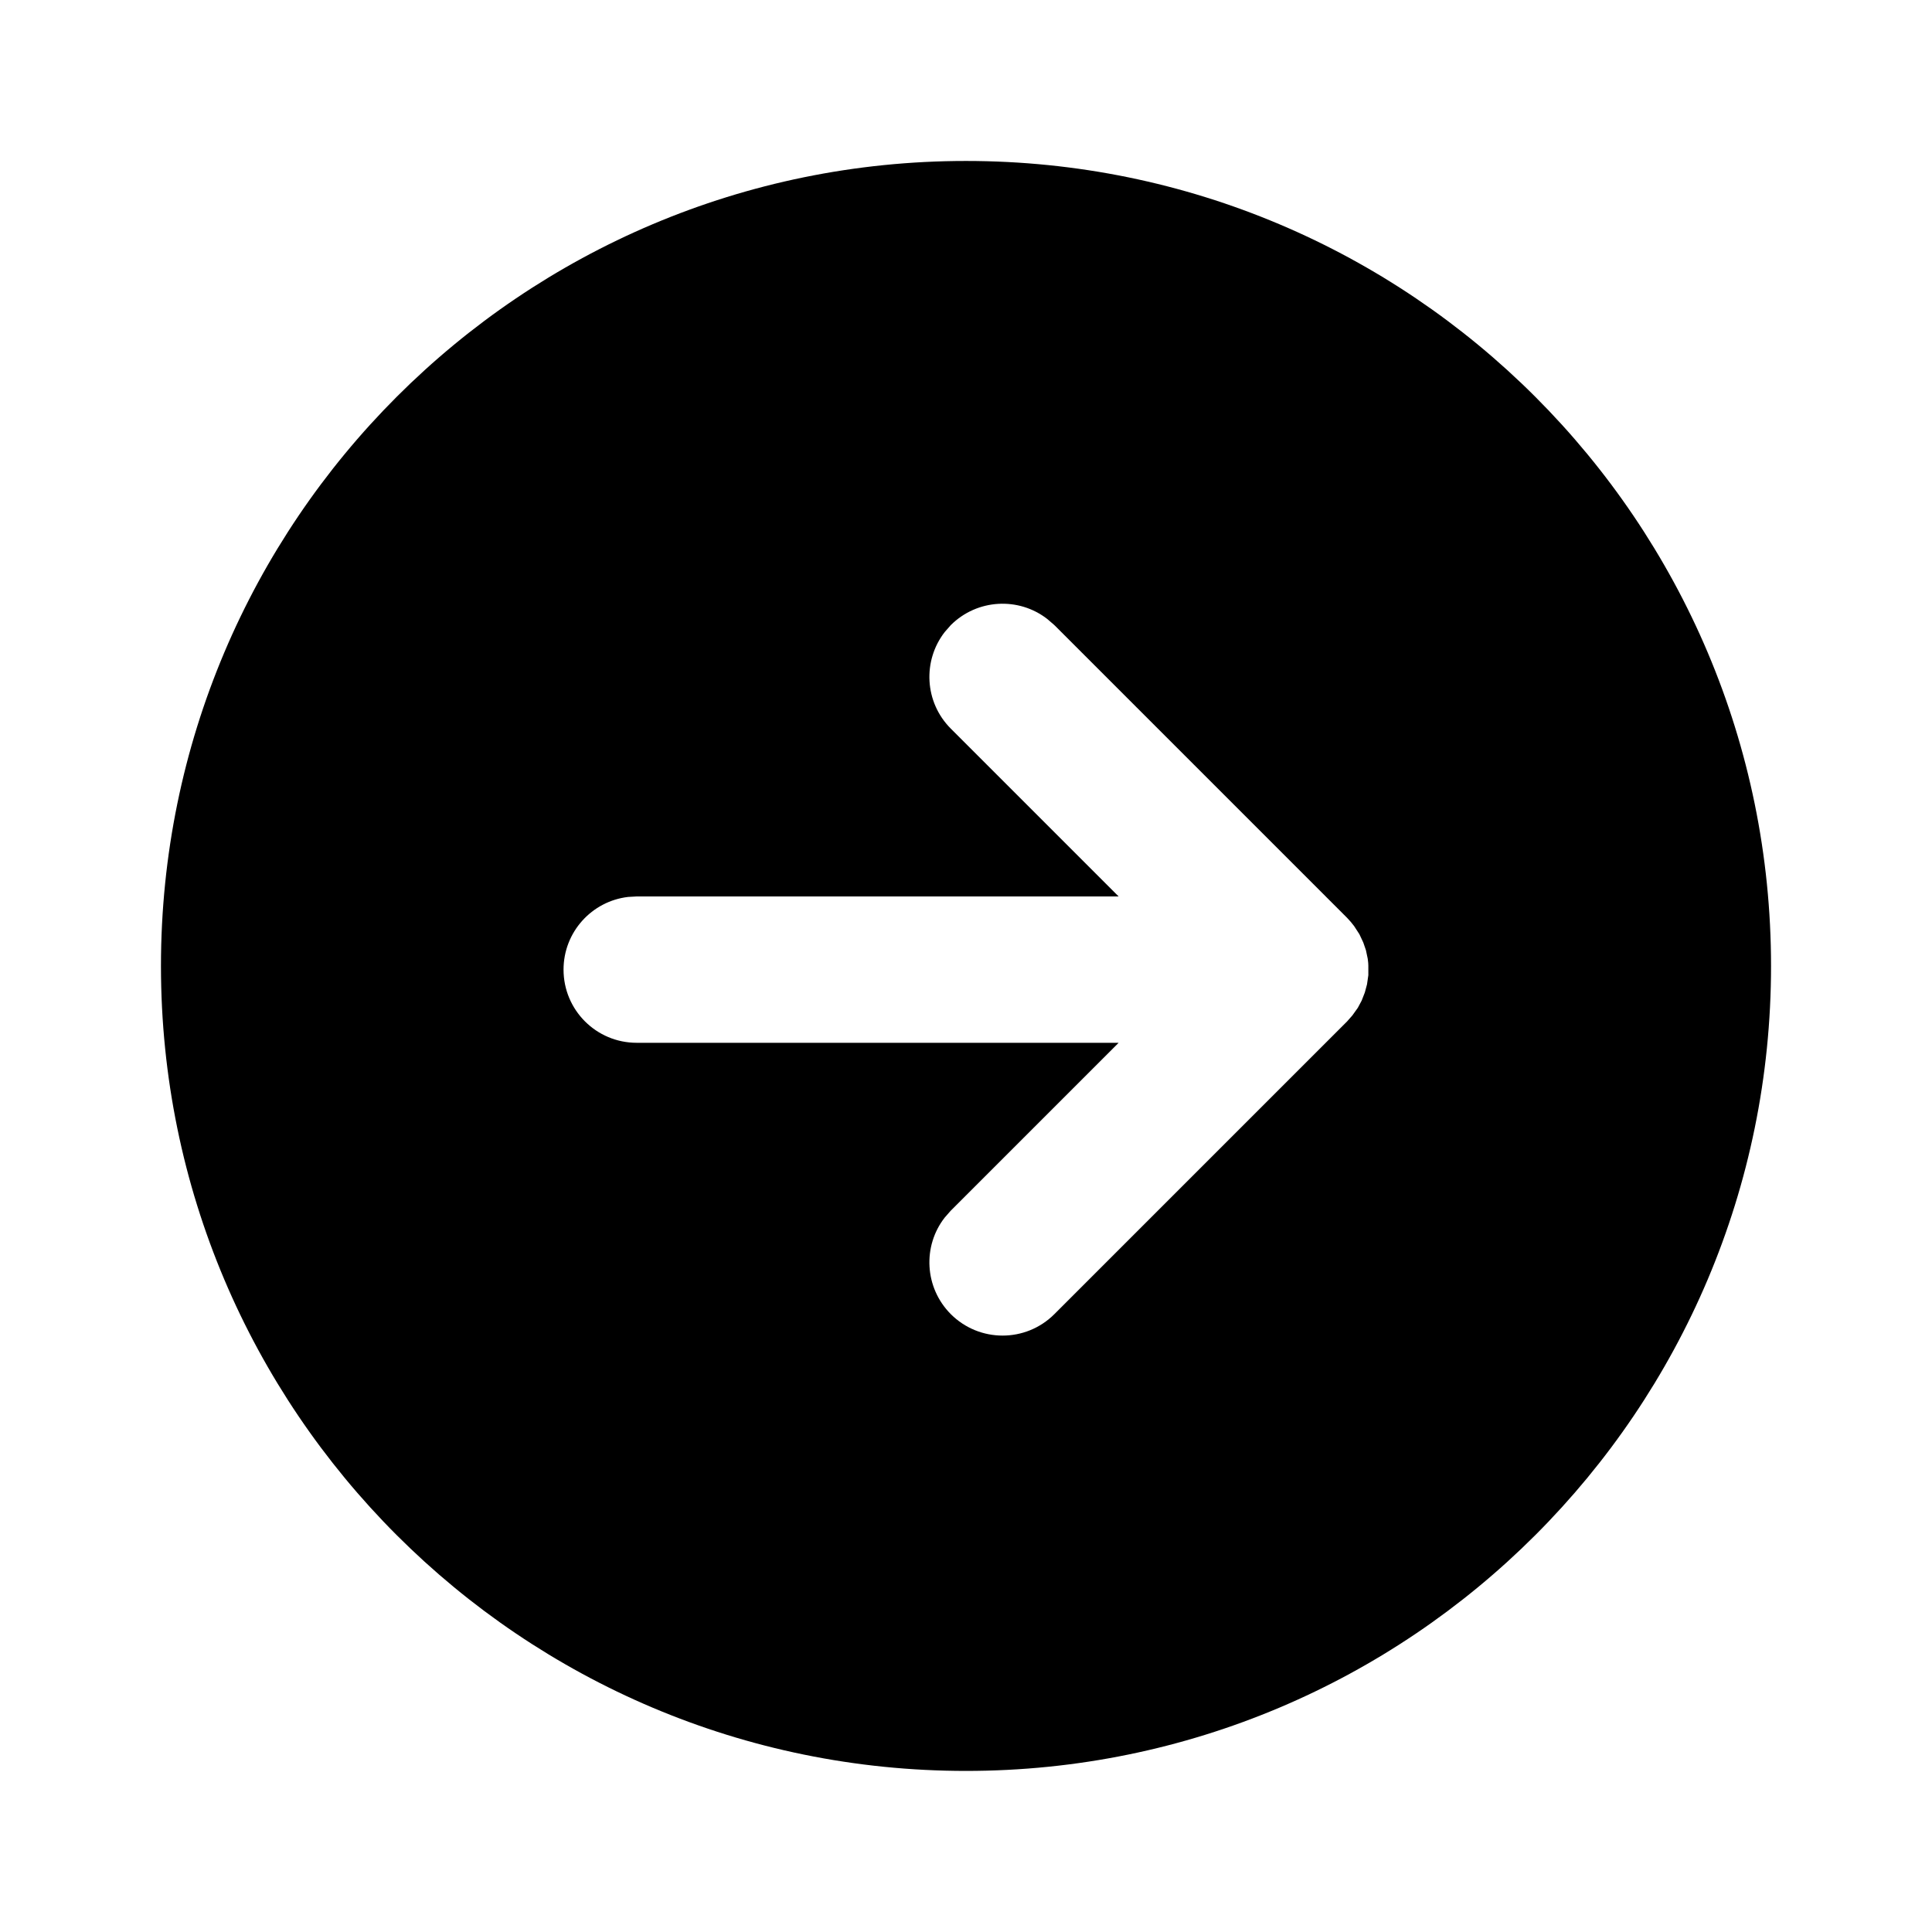 <svg id="status-open" width="16" height="16" viewBox="0 0 16 16" fill="none" xmlns="http://www.w3.org/2000/svg">
<path fill-rule="evenodd" clip-rule="evenodd" d="M1.333 8C1.333 11.682 4.318 14.666 8 14.666C11.682 14.666 14.667 11.682 14.667 8C14.667 4.318 11.682 1.333 8 1.333C4.318 1.333 1.333 4.318 1.333 8ZM11.332 7.997L11.331 7.975L11.327 7.94L11.312 7.869L11.29 7.805L11.258 7.737L11.214 7.669C11.197 7.646 11.177 7.623 11.156 7.601L8.732 5.177L8.674 5.127C8.437 4.942 8.093 4.959 7.874 5.177L7.824 5.234C7.639 5.472 7.656 5.816 7.874 6.034L9.264 7.424H5.273L5.202 7.428C4.901 7.463 4.667 7.719 4.667 8.03C4.667 8.365 4.938 8.636 5.273 8.636H9.264L7.874 10.026L7.824 10.083C7.639 10.32 7.656 10.664 7.874 10.883C8.111 11.12 8.495 11.12 8.732 10.883L11.156 8.459L11.2 8.409L11.245 8.346L11.277 8.286L11.303 8.219L11.321 8.152L11.332 8.076L11.332 7.997Z" fill="currentColor"/>
</svg>
